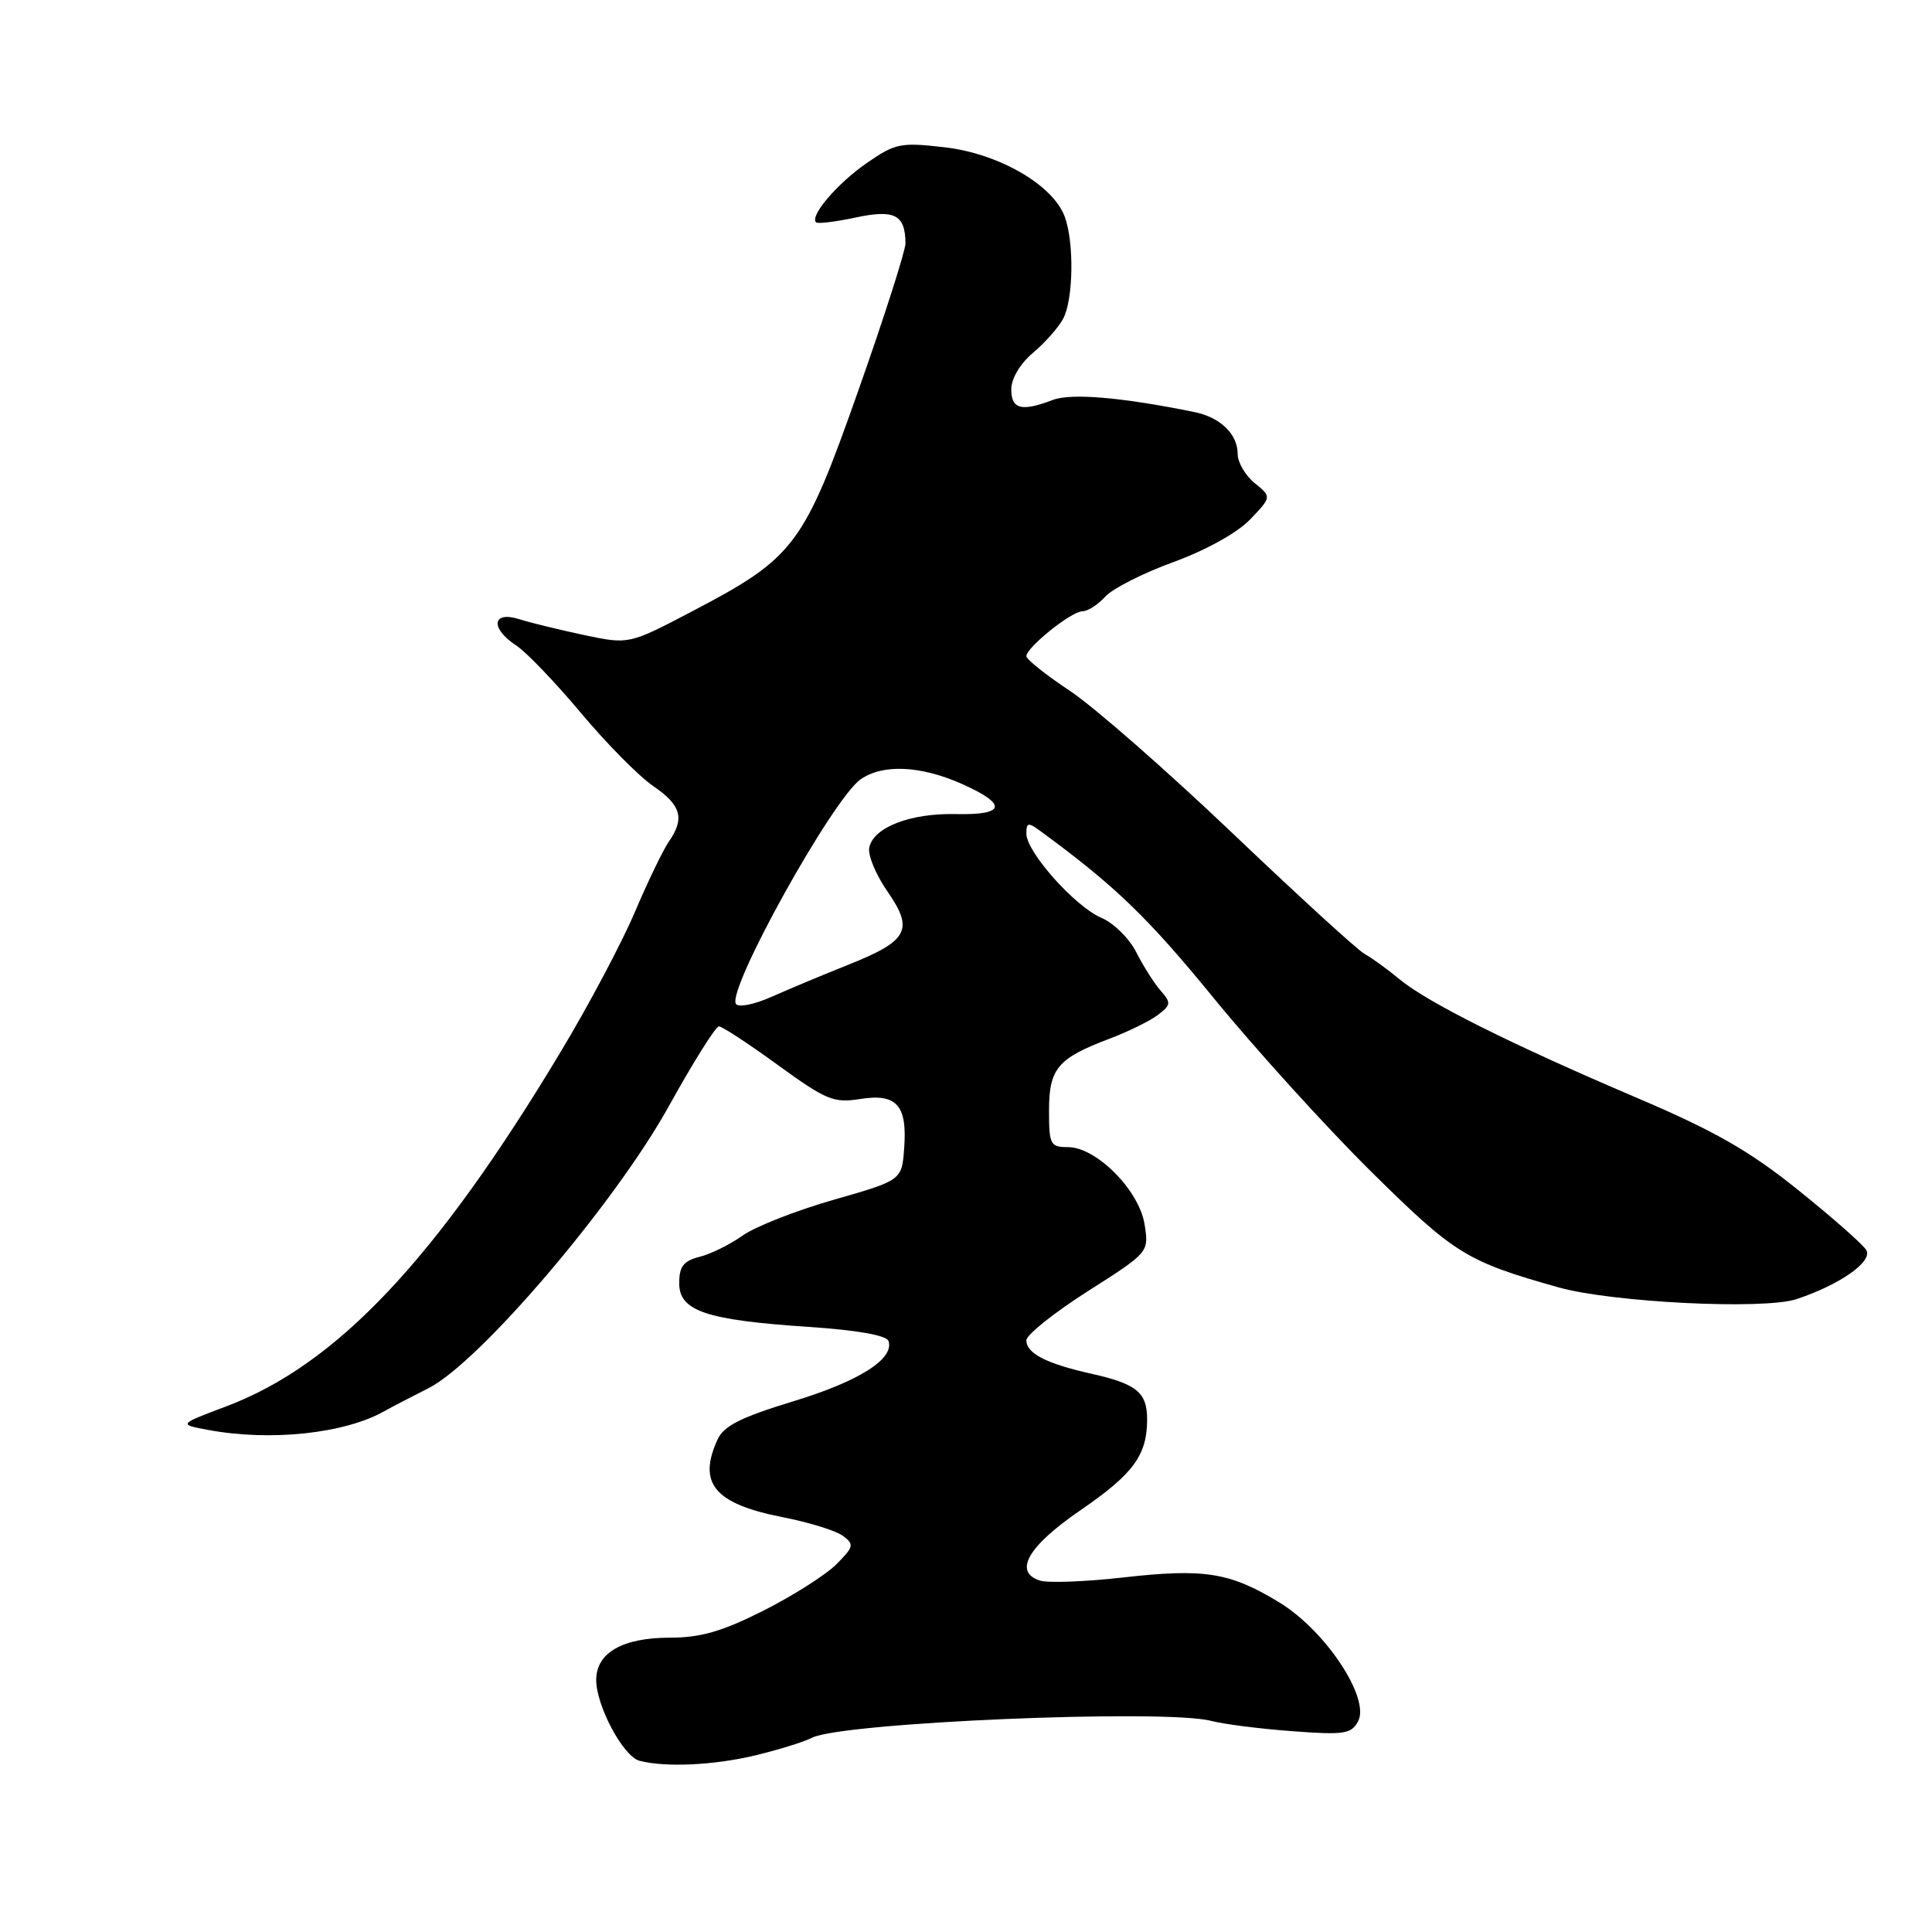 <?xml version="1.0" encoding="UTF-8" standalone="no"?>
<!DOCTYPE svg PUBLIC "-//W3C//DTD SVG 1.1//EN" "http://www.w3.org/Graphics/SVG/1.1/DTD/svg11.dtd" >
<svg xmlns="http://www.w3.org/2000/svg" xmlns:xlink="http://www.w3.org/1999/xlink" version="1.1" viewBox="0 0 256 256">
 <g >
 <path fill="currentColor"
d=" M 100.07 232.60 C 103.13 231.86 106.51 230.82 107.57 230.27 C 111.51 228.23 154.39 226.42 160.50 228.03 C 162.15 228.46 166.98 229.08 171.22 229.39 C 178.10 229.91 179.06 229.76 179.95 228.09 C 181.59 225.03 175.63 216.04 169.50 212.32 C 162.94 208.33 159.59 207.80 148.76 209.03 C 143.79 209.59 138.87 209.77 137.81 209.44 C 134.23 208.30 136.20 204.88 143.20 200.09 C 150.18 195.30 152.00 192.82 152.00 188.08 C 152.00 184.50 150.62 183.37 144.58 182.02 C 138.62 180.68 136.00 179.33 136.00 177.60 C 136.00 176.87 139.66 173.95 144.13 171.10 C 152.25 165.93 152.25 165.93 151.66 162.22 C 150.94 157.71 145.27 152.00 141.51 152.00 C 139.17 152.00 139.00 151.66 139.00 147.15 C 139.00 141.59 140.15 140.23 147.00 137.64 C 149.47 136.71 152.36 135.29 153.42 134.49 C 155.16 133.16 155.20 132.87 153.79 131.27 C 152.94 130.29 151.48 128.00 150.56 126.17 C 149.63 124.35 147.56 122.30 145.95 121.62 C 142.48 120.16 136.00 112.90 136.00 110.47 C 136.00 108.97 136.24 108.93 137.87 110.13 C 147.72 117.35 152.03 121.49 160.74 132.15 C 166.28 138.94 175.70 149.32 181.66 155.22 C 192.76 166.19 194.29 167.14 206.50 170.58 C 213.60 172.58 233.73 173.58 238.05 172.14 C 243.79 170.24 248.19 167.15 247.29 165.64 C 246.86 164.90 242.79 161.32 238.26 157.68 C 231.78 152.47 227.20 149.86 216.76 145.41 C 200.09 138.30 189.15 132.83 185.41 129.73 C 183.81 128.40 181.75 126.91 180.83 126.41 C 179.90 125.91 172.03 118.71 163.33 110.42 C 154.62 102.12 144.91 93.62 141.75 91.53 C 138.59 89.43 136.00 87.37 136.00 86.95 C 136.00 85.79 141.97 81.00 143.42 81.00 C 144.12 81.00 145.48 80.13 146.44 79.07 C 147.40 78.00 151.48 75.93 155.50 74.47 C 159.83 72.89 163.98 70.58 165.66 68.82 C 168.50 65.84 168.50 65.84 166.25 64.01 C 165.01 63.00 164.00 61.27 164.00 60.16 C 164.00 57.53 161.71 55.30 158.26 54.60 C 148.67 52.64 141.96 52.07 139.52 52.99 C 135.35 54.58 134.00 54.23 134.00 51.59 C 134.00 50.16 135.17 48.19 136.87 46.76 C 138.45 45.43 140.25 43.40 140.87 42.24 C 142.24 39.68 142.35 32.04 141.06 28.65 C 139.46 24.46 132.32 20.35 125.20 19.52 C 119.33 18.84 118.63 18.98 114.83 21.62 C 110.95 24.30 107.27 28.61 108.13 29.46 C 108.35 29.68 110.71 29.39 113.39 28.82 C 118.55 27.72 119.95 28.45 119.98 32.24 C 119.99 33.19 117.19 41.95 113.75 51.70 C 106.49 72.30 105.29 73.89 91.78 80.97 C 83.33 85.40 83.33 85.40 77.41 84.15 C 74.16 83.46 70.26 82.51 68.75 82.03 C 65.18 80.92 64.95 83.27 68.40 85.53 C 69.73 86.39 73.58 90.42 76.98 94.47 C 80.37 98.53 84.69 102.89 86.57 104.17 C 90.27 106.69 90.76 108.46 88.62 111.53 C 87.87 112.61 85.84 116.81 84.12 120.86 C 82.40 124.91 77.99 133.23 74.30 139.36 C 57.75 166.93 44.59 180.86 29.93 186.37 C 23.64 188.74 23.64 188.74 27.57 189.47 C 35.87 191.02 45.72 189.96 51.00 186.95 C 51.83 186.48 54.43 185.13 56.78 183.94 C 63.52 180.55 81.48 159.48 88.64 146.55 C 91.85 140.75 94.83 136.00 95.26 136.00 C 95.68 136.00 99.20 138.30 103.07 141.12 C 109.44 145.75 110.47 146.18 113.94 145.63 C 118.80 144.85 120.23 146.42 119.81 152.12 C 119.50 156.39 119.50 156.39 110.46 158.98 C 105.48 160.40 100.06 162.54 98.40 163.72 C 96.74 164.90 94.17 166.17 92.69 166.54 C 90.57 167.07 90.00 167.81 90.00 170.03 C 90.00 173.72 93.53 174.91 107.14 175.82 C 113.58 176.25 117.48 176.94 117.73 177.69 C 118.52 180.06 113.84 183.03 105.08 185.69 C 98.14 187.81 95.89 188.94 95.07 190.76 C 92.42 196.57 94.69 199.27 103.73 201.04 C 107.16 201.71 110.73 202.81 111.66 203.49 C 113.22 204.63 113.15 204.94 110.80 207.30 C 109.39 208.70 105.04 211.46 101.14 213.43 C 95.67 216.18 92.84 217.00 88.75 217.00 C 82.49 217.00 79.00 219.01 79.00 222.60 C 79.00 226.04 82.59 232.75 84.73 233.31 C 88.18 234.21 94.58 233.91 100.07 232.60 Z  M 97.51 133.01 C 96.32 131.09 110.33 105.86 114.03 103.27 C 116.95 101.22 121.94 101.44 127.38 103.84 C 133.54 106.57 133.28 108.02 126.65 107.87 C 120.61 107.73 115.69 109.64 115.18 112.33 C 114.98 113.33 116.08 115.95 117.61 118.15 C 121.12 123.22 120.34 124.67 112.39 127.84 C 109.15 129.13 104.61 131.03 102.29 132.06 C 99.91 133.12 97.83 133.53 97.51 133.01 Z "/>
</g>
</svg>